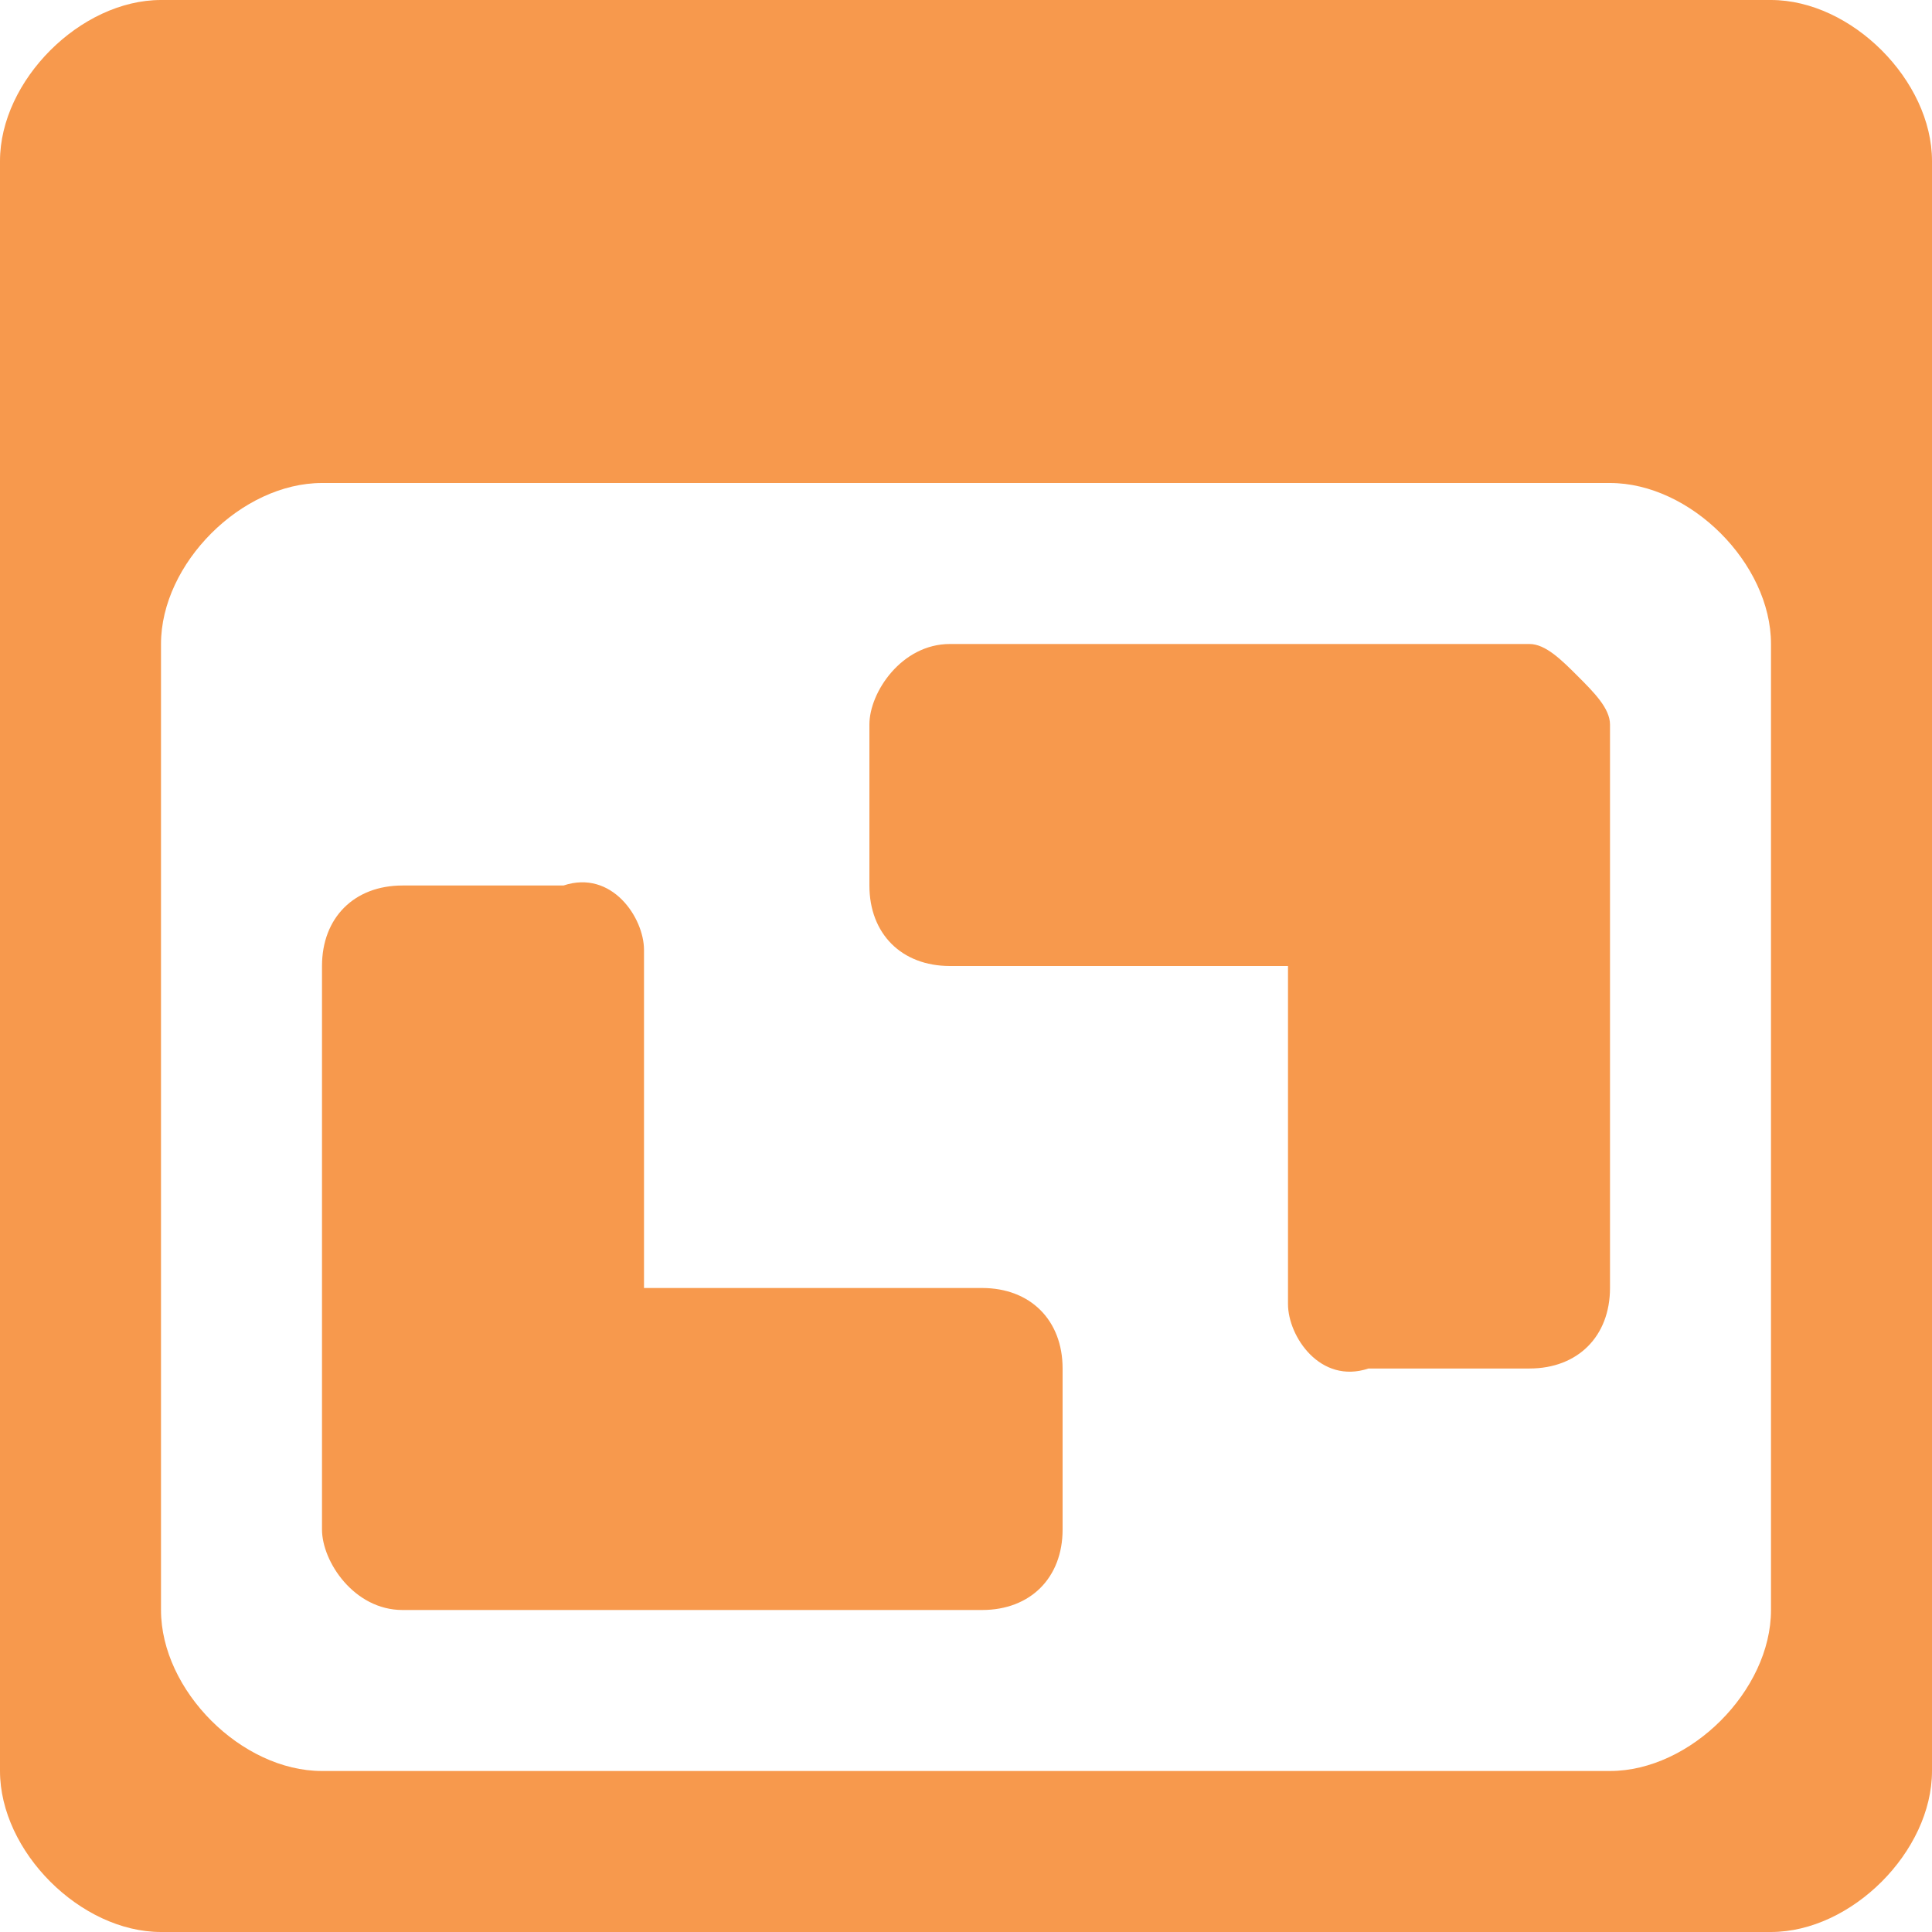 <?xml version="1.0" encoding="utf-8"?>
<!-- Generator: Adobe Illustrator 16.0.3, SVG Export Plug-In . SVG Version: 6.00 Build 0)  -->
<!DOCTYPE svg PUBLIC "-//W3C//DTD SVG 1.1//EN" "http://www.w3.org/Graphics/SVG/1.1/DTD/svg11.dtd">
<svg version="1.1" id="Layer_1" xmlns="http://www.w3.org/2000/svg" xmlns:xlink="http://www.w3.org/1999/xlink" x="0px" y="0px"
	 width="12px" height="12px" viewBox="0 0 12 12" enable-background="new 0 0 12 12" xml:space="preserve">
<path fill="#F7994D" d="M11,0H1C0.5,0,0,0.5,0,1v10c0,0.5,0.5,1,1,1h10c0.5,0,1-0.5,1-1V1C12,0.5,11.5,0,11,0z M11,10
	c0,0.5-0.5,1-1,1H2c-0.5,0-1-0.5-1-1V4c0-0.5,0.5-1,1-1h8c0.5,0,1,0.5,1,1V10z M9.8,4.2C9.9,4.3,10,4.4,10,4.5V8
	c0,0.3-0.2,0.5-0.5,0.5h-1C8.2,8.6,8,8.3,8,8.1V6H5.9C5.6,6,5.4,5.8,5.4,5.5v-1C5.4,4.3,5.6,4,5.9,4h3.6C9.6,4,9.7,4.1,9.8,4.2z
	 M6.6,8.5v1c0,0.3-0.2,0.5-0.5,0.5H3.5h-1C2.2,10,2,9.7,2,9.5V6c0-0.3,0.2-0.5,0.5-0.5h1C3.8,5.4,4,5.7,4,5.9V8h2.1
	C6.4,8,6.6,8.2,6.6,8.5z"/>
</svg>
